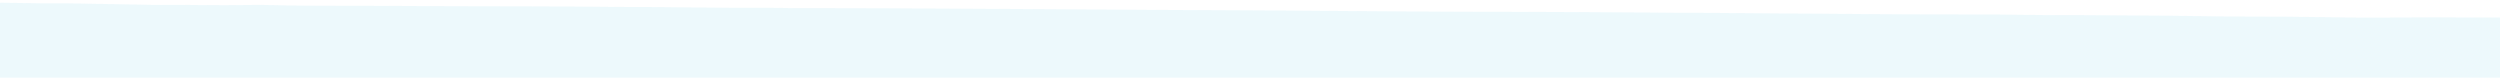 <svg width="1900" height="59" viewBox="0 0 1900 59" fill="none" xmlns="http://www.w3.org/2000/svg">
<path d="M2010.72 84.011C2010.9 76.645 2010.94 69.289 2010.99 61.922C2008.68 61.684 2009.84 61.41 2009.84 61.164C2009.94 45.353 2010.03 29.542 2010.13 13.743C2010.14 12.722 2010.14 12.745 1998.49 12.819C1989.01 12.873 1979.54 12.904 1969.93 12.89C1949.96 12.856 1930.24 13.004 1910.65 13.197C1895.79 13.352 1880.69 13.383 1865.71 13.246C1846.37 13.07 1827.68 13.314 1808.73 13.399C1795.67 13.465 1782.86 13.307 1769.93 13.082C1749.19 12.719 1728.45 12.579 1707.58 12.597C1698.87 12.61 1690.17 12.501 1681.46 12.402C1670.45 12.278 1659.57 12.021 1648.56 11.93C1627.43 11.755 1606.31 11.659 1585.18 11.529C1573.66 11.458 1562.26 11.601 1550.74 11.418C1529.23 11.072 1507.59 10.95 1486.21 10.964C1463.68 10.971 1441.14 10.899 1418.61 10.704C1406.44 10.607 1394.41 10.466 1382.25 10.391C1366.75 10.295 1351.26 10.278 1335.77 10.082C1321.3 9.892 1306.83 9.848 1292.37 9.736C1286.6 9.689 1280.97 9.756 1275.21 9.731C1264.58 9.677 1253.83 9.499 1243.33 9.457C1211.32 9.349 1179.31 8.961 1147.43 8.989C1101.21 9.03 1054.99 8.554 1008.77 8.281C989.433 8.173 969.972 7.907 950.638 7.867C905.441 7.756 860.245 7.388 815.049 7.099C801.861 7.017 788.802 6.959 775.614 6.856C752.184 6.667 728.881 6.568 705.451 6.48C684.581 6.396 663.584 6.177 642.841 6.217C629.653 6.237 616.593 6.213 603.405 6.165C597.643 6.152 592.01 5.994 586.249 5.936C576.006 5.839 565.762 6 555.776 5.916C543.228 5.805 530.681 5.762 518.262 5.584C502.77 5.366 487.15 5.269 471.657 5.286C465.767 5.295 460.263 5.16 454.629 5.125C437.984 5.023 421.212 4.83 404.695 4.84C364.106 4.87 323.519 4.62 282.804 4.426C266.415 4.347 250.153 4.46 233.765 4.314C224.419 4.234 214.944 4.187 205.599 3.849C200.991 3.686 195.357 3.696 190.363 3.778C177.558 3.99 164.754 4.001 151.439 3.841C141.708 3.725 131.85 3.597 122.118 3.727C116.868 3.796 112.004 3.598 107.011 3.522C88.703 3.207 70.395 2.87 52.216 2.545C45.43 2.425 38.771 2.631 31.857 2.532C18.542 2.338 5.227 2.144 -7.959 1.928C-9.752 1.894 -11.543 1.782 -13.079 1.672C-22.166 1.033 -32.536 0.79 -43.675 0.71C-52.509 0.644 -61.599 0.409 -70.559 0.096C-70.702 23.274 -70.845 46.44 -70.988 69.618C5.193 70.087 81.374 70.557 157.555 71.026C161.012 71.047 164.213 71.011 167.414 70.918C176.507 70.66 186.109 70.82 195.199 70.966C201.984 71.075 207.874 71.089 213.637 70.844C225.036 70.354 236.946 69.99 250.134 69.959C252.695 69.952 255.128 69.945 257.56 70.038C268.057 70.395 278.682 70.729 289.307 71.075C290.972 71.13 292.508 71.151 294.301 71.128C298.526 71.053 303.136 71.048 306.976 71.184C314.145 71.441 320.291 71.344 326.567 71.125C332.714 70.916 338.86 70.808 345.645 71.041C355.246 71.38 366.258 71.246 374.96 72.029C379.183 72.402 386.483 72.111 392.245 72.079C399.928 72.037 406.843 71.911 414.138 72.371C419.386 72.695 425.405 72.474 430.783 72.373C438.851 72.232 446.918 72.079 455.24 72.187C462.282 72.275 469.323 72.431 476.236 72.619C489.166 72.957 502.354 73.026 514.902 72.924C523.865 72.856 532.574 72.562 542.049 72.542C542.689 72.546 543.33 72.505 543.842 72.508C558.053 72.697 572.651 72.495 586.604 73.019C587.756 73.059 589.292 73.125 590.317 73.097C599.153 72.849 609.011 72.966 617.205 73.151C628.215 73.398 638.971 73.24 650.364 73.591C664.19 74.023 679.938 74.221 694.409 73.772C697.867 73.67 701.196 73.668 704.908 73.792C709.516 73.955 714.381 74.052 719.248 73.925C720.016 73.908 721.04 73.903 721.808 73.93C732.049 74.363 742.038 73.976 752.281 74.095C762.651 74.215 773.408 74.057 783.393 74.276C790.819 74.445 797.607 74.072 804.519 74.406C805.031 74.431 805.928 74.426 806.312 74.394C817.455 73.745 830.128 74.249 842.164 74.245C847.286 74.243 852.407 74.275 857.273 74.125C861.499 73.994 865.725 73.975 870.333 74.15C884.159 74.65 898.371 74.569 912.456 74.555C918.602 74.548 924.491 74.618 930.636 74.801C940.109 75.073 949.967 75.369 959.827 75.082C960.212 75.073 960.724 75.054 961.108 75.067C973.14 75.613 984.795 75.045 996.574 75.185C1007.33 75.307 1017.96 75.238 1028.58 75.315C1041.13 75.403 1053.68 75.582 1066.22 75.693C1068.4 75.706 1070.45 75.73 1072.5 75.642C1080.57 75.299 1088.76 75.461 1096.57 75.801C1101.31 76.01 1106.04 76.05 1110.91 76.08C1111.55 76.084 1112.57 76.113 1112.83 76.081C1119.36 75.426 1126.53 75.986 1133.57 76.108C1142.92 76.266 1152.01 76.075 1161.36 76.122C1168.53 76.155 1175.82 76.155 1182.99 76.188C1187.73 76.206 1191.96 76.187 1196.44 76.024C1201.18 75.862 1207.07 76.056 1212.57 76.045C1219.74 76.033 1227.04 76.033 1234.21 76.257C1239.71 76.425 1243.05 75.885 1248.42 75.974C1250.09 75.995 1252.01 75.906 1253.42 75.96C1260.59 76.228 1267.5 76.271 1274.42 76.033C1275.06 76.015 1276.34 76.011 1276.85 76.048C1285.04 76.794 1293.75 76.231 1302.2 76.26C1307.96 76.285 1313.85 75.783 1319.61 76.401C1319.87 76.425 1321.53 76.379 1322.56 76.341C1325.37 76.235 1329.09 76.202 1331.26 76.338C1337.41 76.701 1343.43 76.514 1349.57 76.552C1363.66 76.639 1378 76.761 1391.95 76.97C1399.63 77.085 1407.31 77.02 1415 77.236C1418.96 77.35 1423.19 77.006 1427.93 77.125C1434.46 77.288 1440.6 77.292 1447.01 77.085C1452 76.914 1458.02 77.287 1463.91 77.156C1472.74 76.952 1482.35 76.899 1491.44 77.022C1502.58 77.169 1513.46 77.012 1524.47 77.181C1529.85 77.27 1535.1 77.258 1540.22 77.2C1550.85 77.074 1561.73 77.108 1572.49 76.972C1576.71 76.92 1581.58 77.309 1586.19 77.202C1592.84 77.053 1598.99 77.416 1605.39 77.365C1605.9 77.358 1606.67 77.396 1607.05 77.432C1614.22 78.059 1616.53 78.051 1625.75 77.659C1634.33 77.297 1645.08 77.038 1653.66 77.371C1661.6 77.678 1669.67 77.425 1676.71 77.827C1677.73 77.878 1678.88 77.885 1679.65 77.812C1685.29 77.23 1691.82 77.64 1697.7 77.833C1709.74 78.233 1721.51 78.664 1733.29 79.129C1739.82 79.382 1746.09 79.477 1752.62 79.338C1760.44 79.162 1767.73 79.364 1774.13 79.739C1780.28 80.103 1786.93 80.323 1793.46 80.363C1803.58 80.425 1812.67 80.762 1822.01 81.077C1826.24 81.227 1830.59 81.298 1835.2 81.327C1890.89 81.659 1946.59 82.013 2002.28 82.345C2008.43 82.383 2010.73 82.531 2010.09 83.077C2009.57 83.522 2009.96 83.973 2009.95 84.422C2012.26 84.369 2010.72 84.157 2010.72 84.011Z" fill="#47C7E5" fill-opacity="0.1"/>
</svg>
